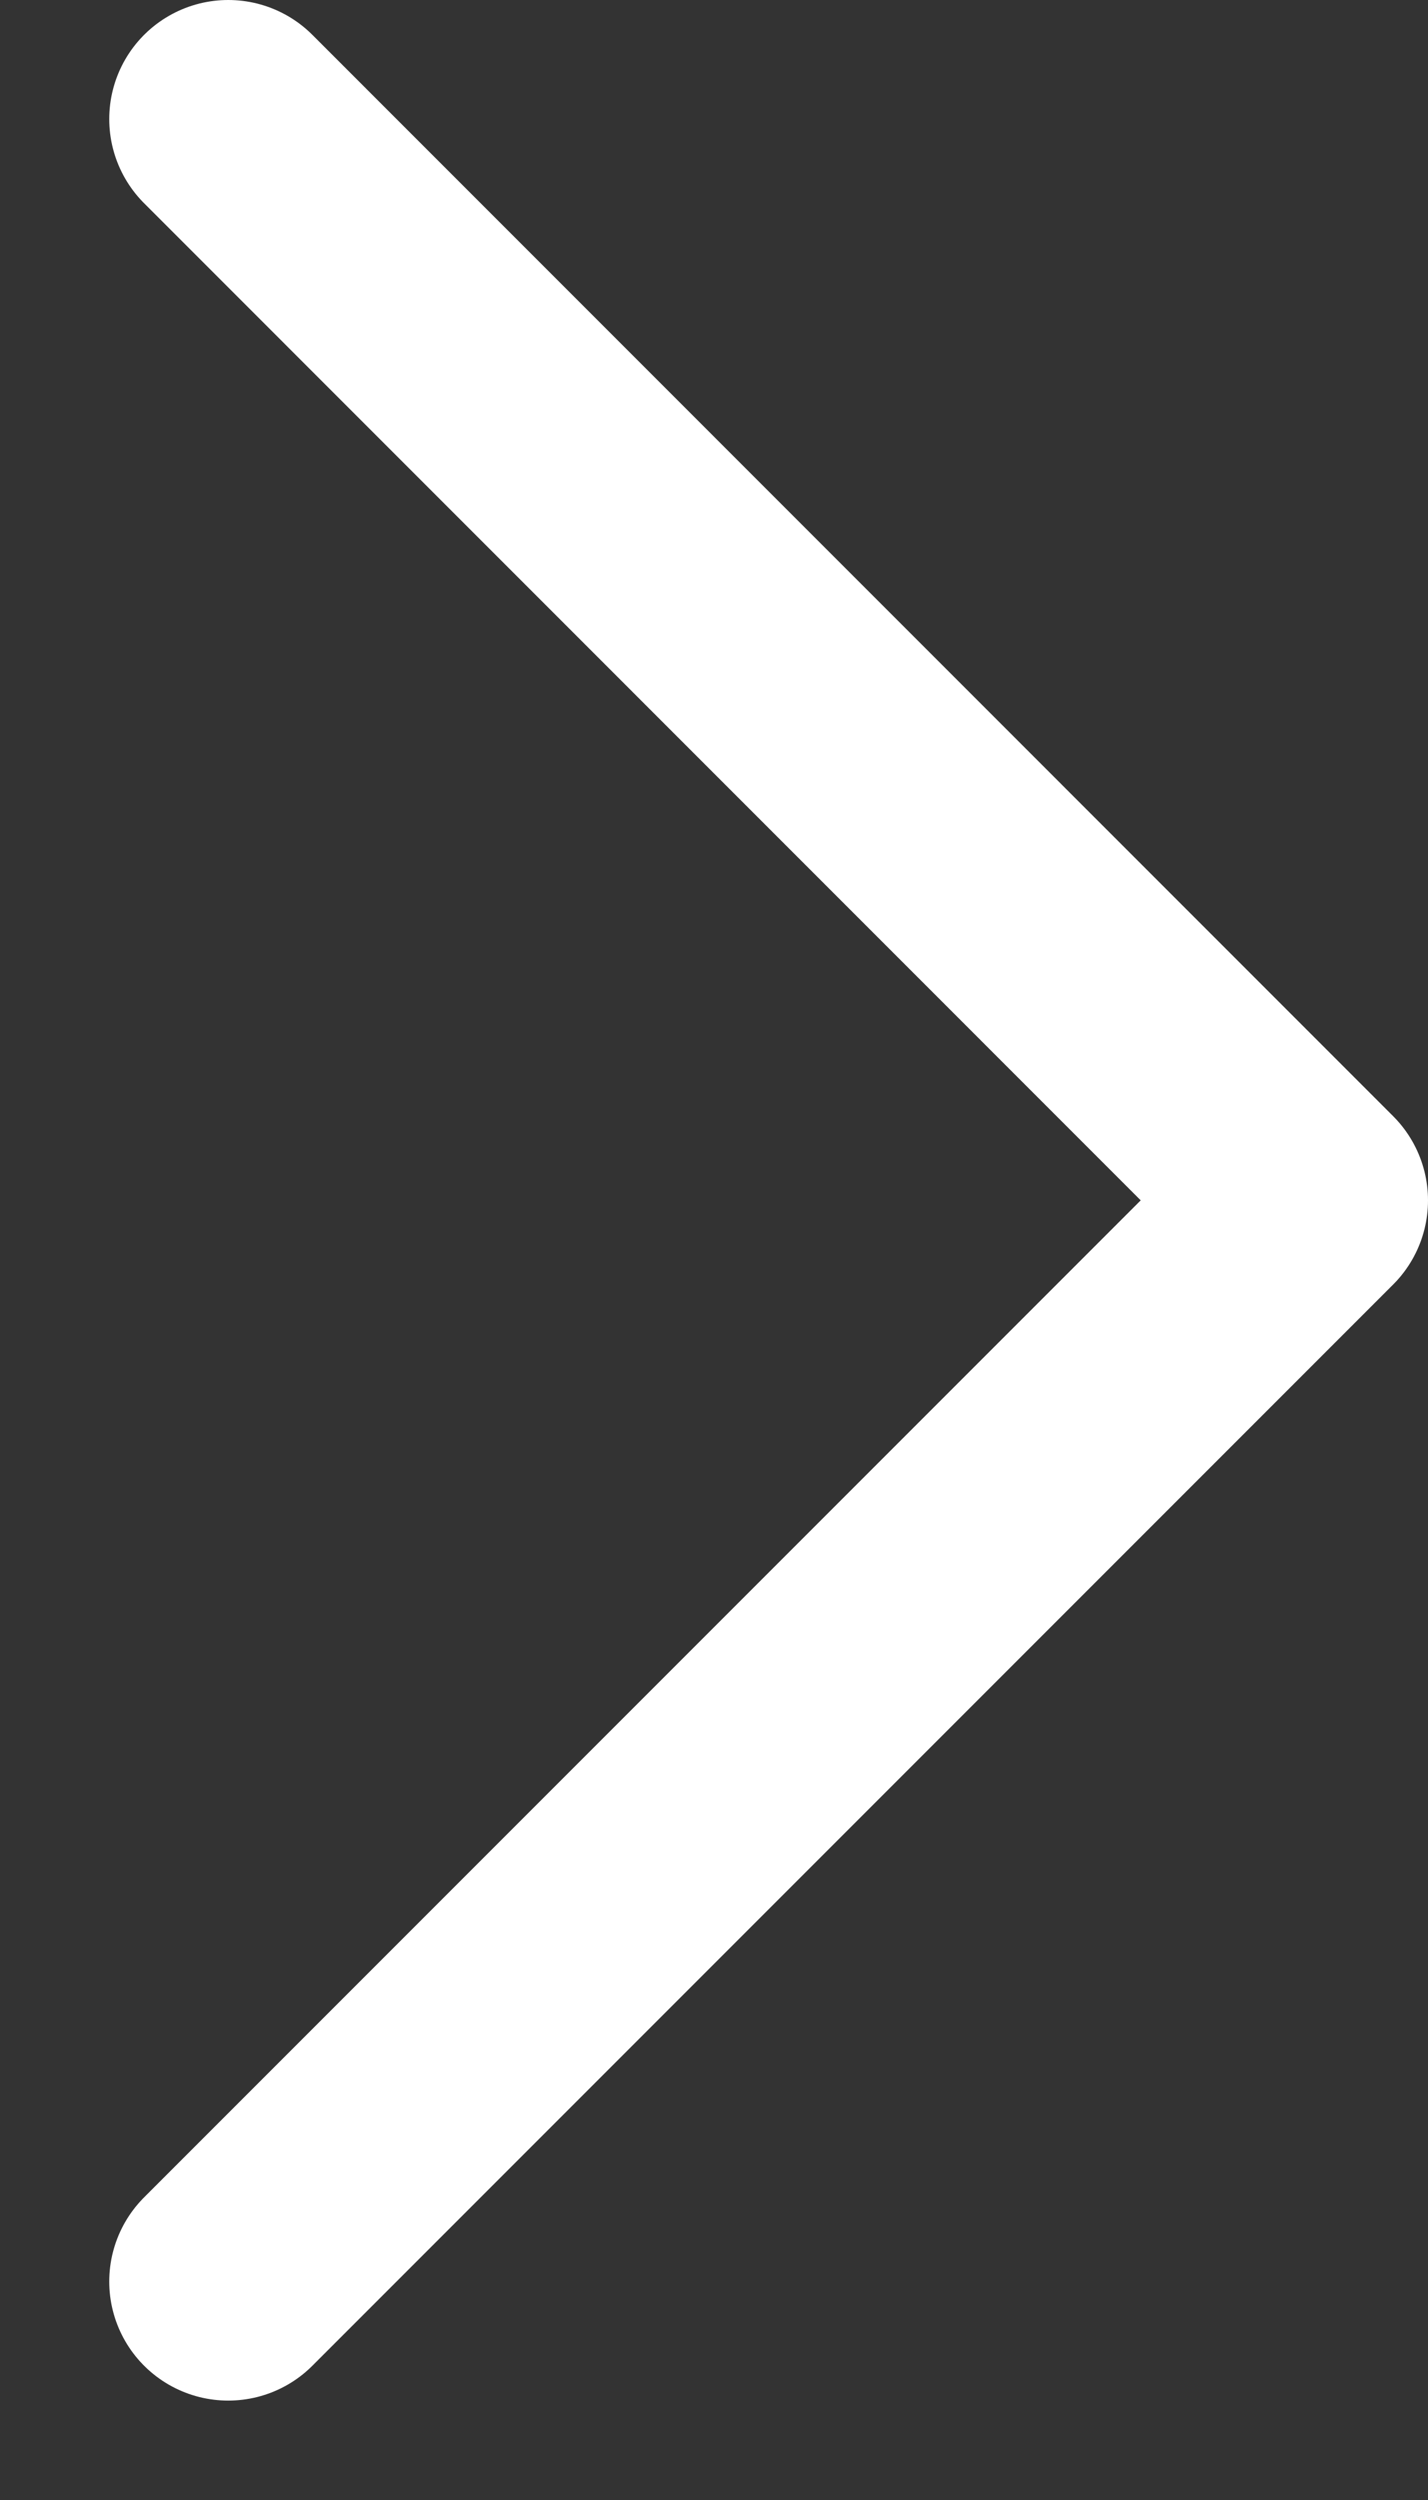 <?xml version="1.0" encoding="UTF-8"?>
<svg width="12px" height="21px" viewBox="0 0 12 21" version="1.1" xmlns="http://www.w3.org/2000/svg" xmlns:xlink="http://www.w3.org/1999/xlink">
    <rect x="0" y="0" width="12" height="21" fill="#333333" stroke="none"/>
    <!-- Generator: Sketch 50.2 (55047) - http://www.bohemiancoding.com/sketch -->
    <title>Page 1</title>
    <desc>Created with Sketch.</desc>
    <defs></defs>
    <g id="Conference" stroke="none" stroke-width="1" fill="none" fill-rule="evenodd" stroke-linecap="round" stroke-linejoin="round">
        <g id="Landing-page-mobile" transform="translate(-328, -494)" stroke="#fff" stroke-width="2">
            <g id="Active" transform="translate(27, 487)">
                <g id="left-arrow" transform="translate(305.5, 16.5) rotate(180) translate(-305.5, -16.5) translate(290, 1)">
                    <polyline id="Page-1" points="18.082 5.835 9 14.917 18.082 24"></polyline>
                </g>
            </g>
        </g>
    </g>
</svg>